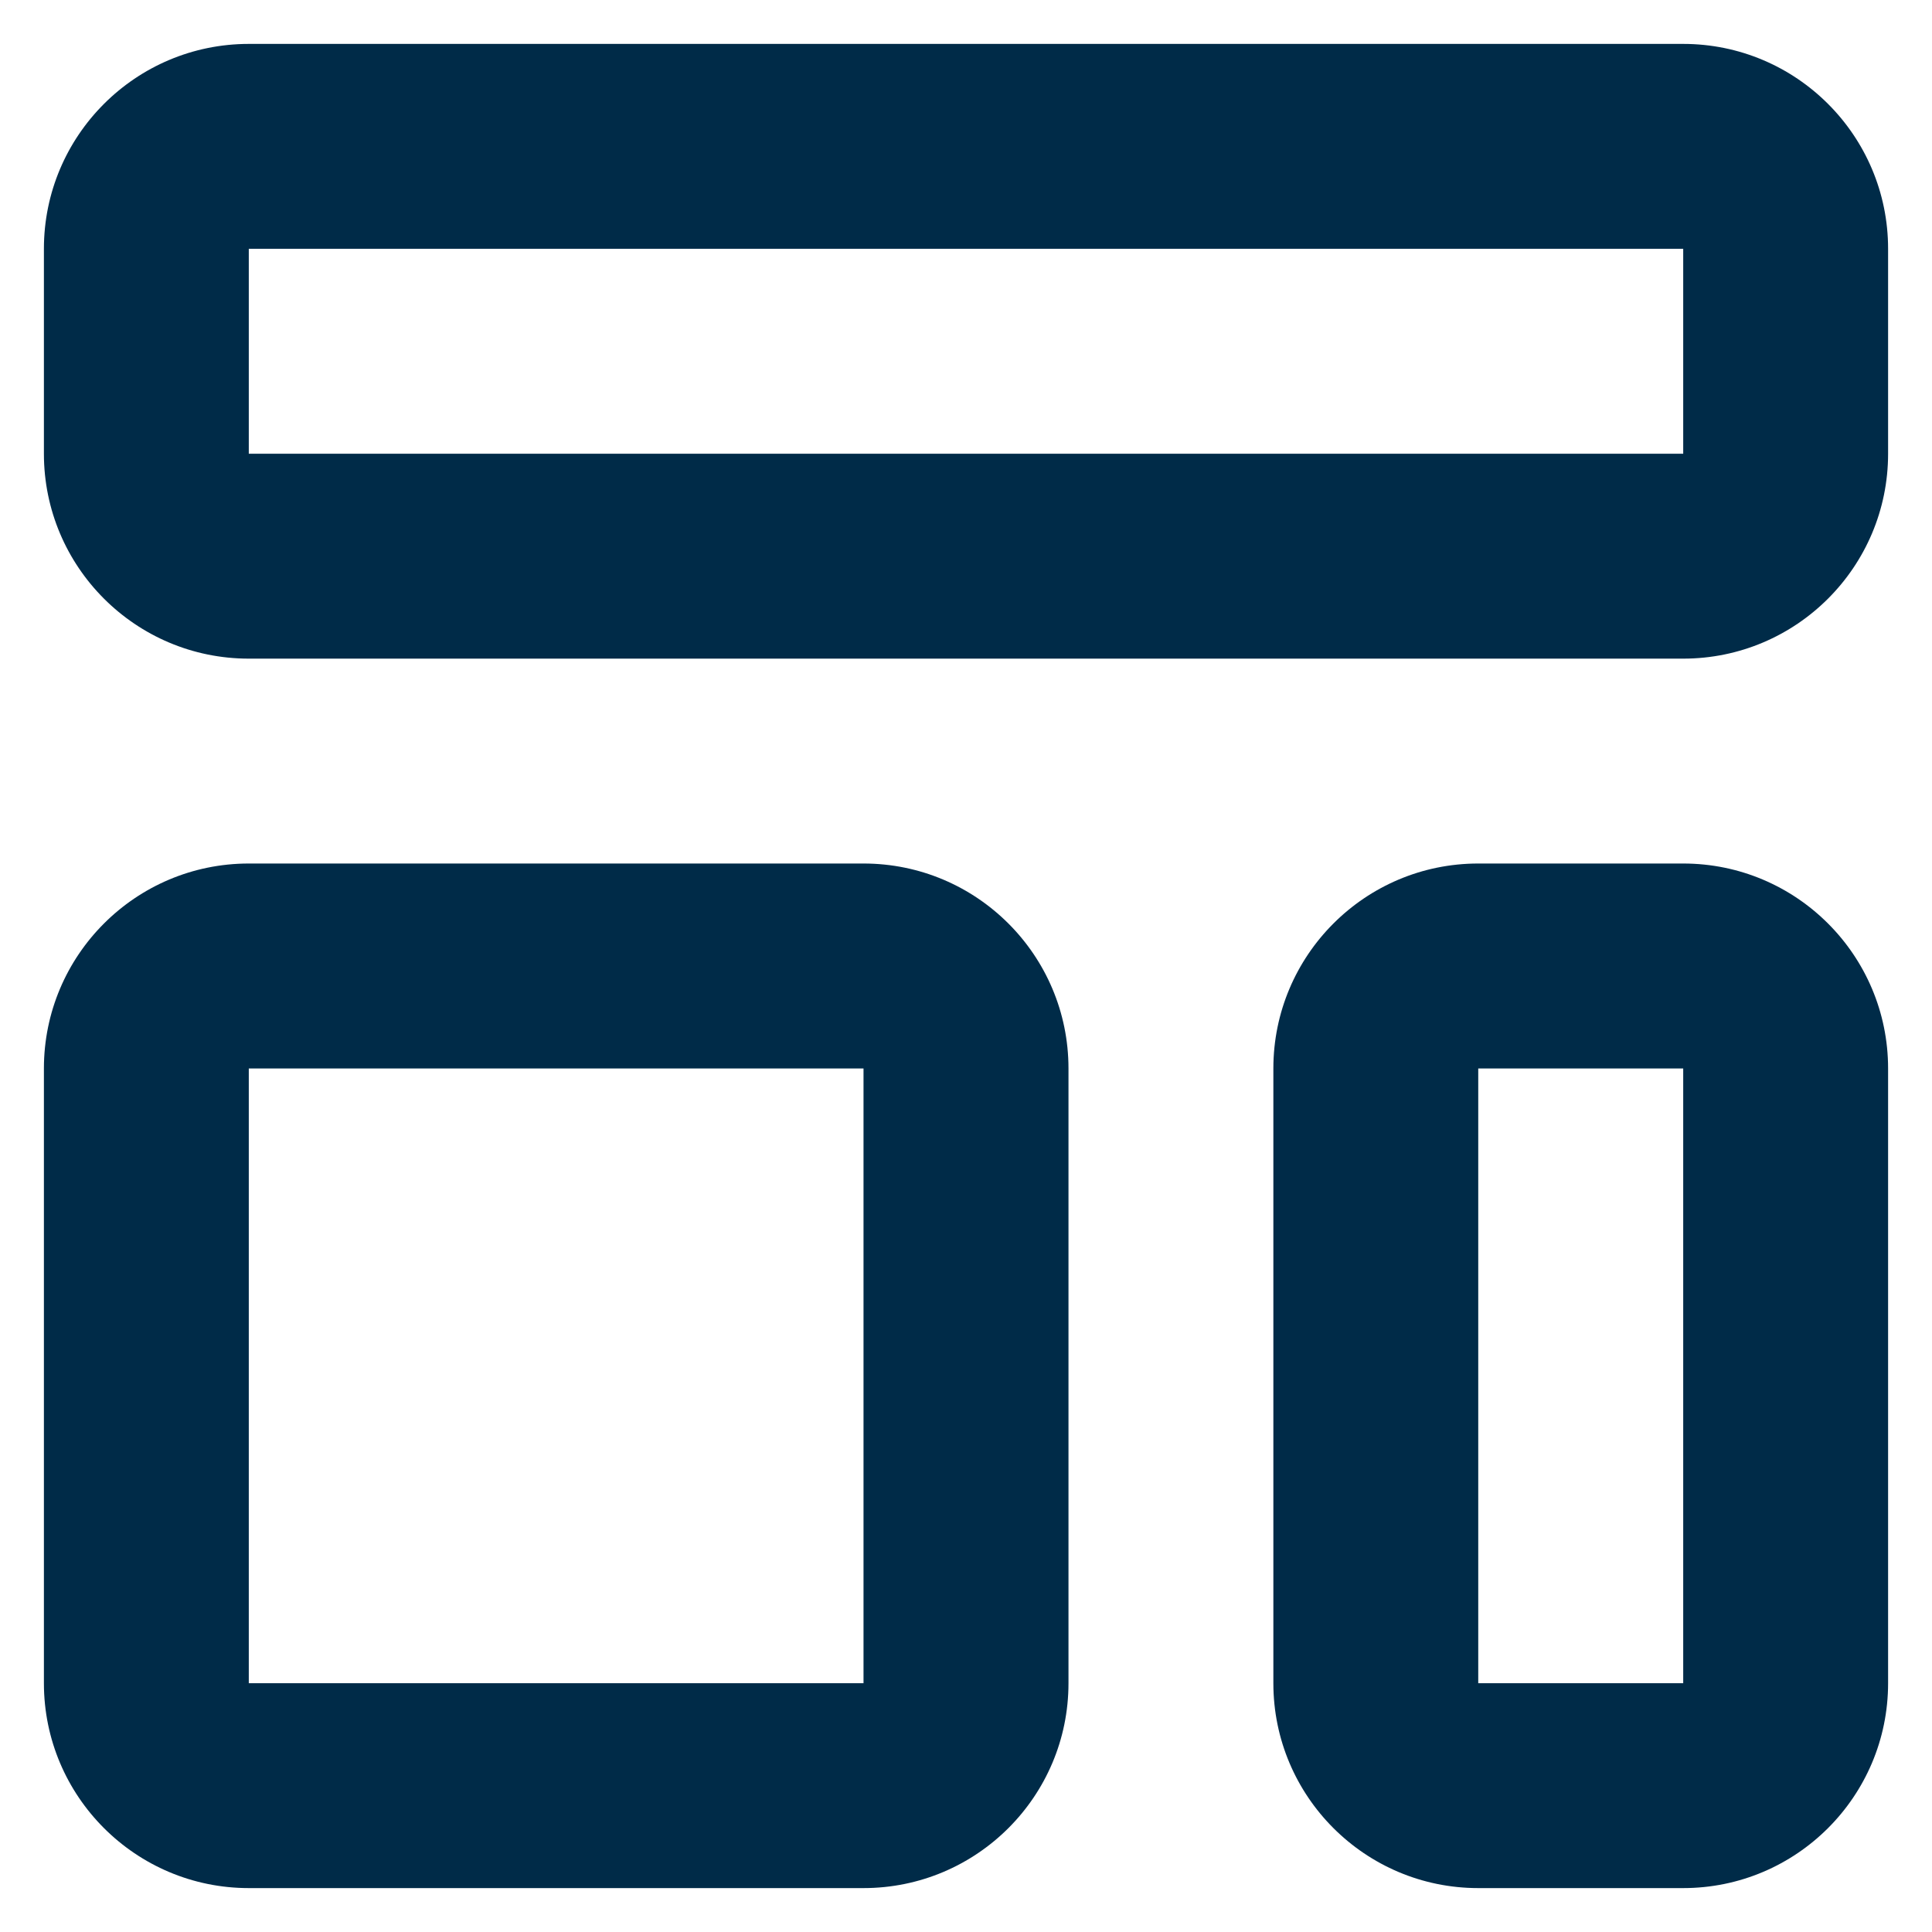 <svg width="22" height="22" viewBox="0 0 22 22" fill="none" xmlns="http://www.w3.org/2000/svg">
<path fill-rule="evenodd" clip-rule="evenodd" d="M0.5 2.833C0.5 1.545 1.545 0.5 2.833 0.5H19.167C20.455 0.5 21.5 1.545 21.5 2.833V5.167C21.5 6.455 20.455 7.5 19.167 7.5H2.833C1.545 7.5 0.5 6.455 0.5 5.167V2.833ZM19.167 2.833H2.833V5.167H19.167V2.833ZM0.5 12.167C0.5 10.878 1.545 9.833 2.833 9.833H9.833C11.122 9.833 12.167 10.878 12.167 12.167V19.167C12.167 20.455 11.122 21.5 9.833 21.5H2.833C1.545 21.5 0.5 20.455 0.5 19.167V12.167ZM9.833 12.167H2.833V19.167H9.833V12.167ZM14.5 12.167C14.5 10.878 15.545 9.833 16.833 9.833H19.167C20.455 9.833 21.5 10.878 21.5 12.167V19.167C21.5 20.455 20.455 21.5 19.167 21.5H16.833C15.545 21.5 14.5 20.455 14.5 19.167V12.167ZM19.167 12.167H16.833V19.167H19.167V12.167Z" fill="#002B48"/>
</svg>
